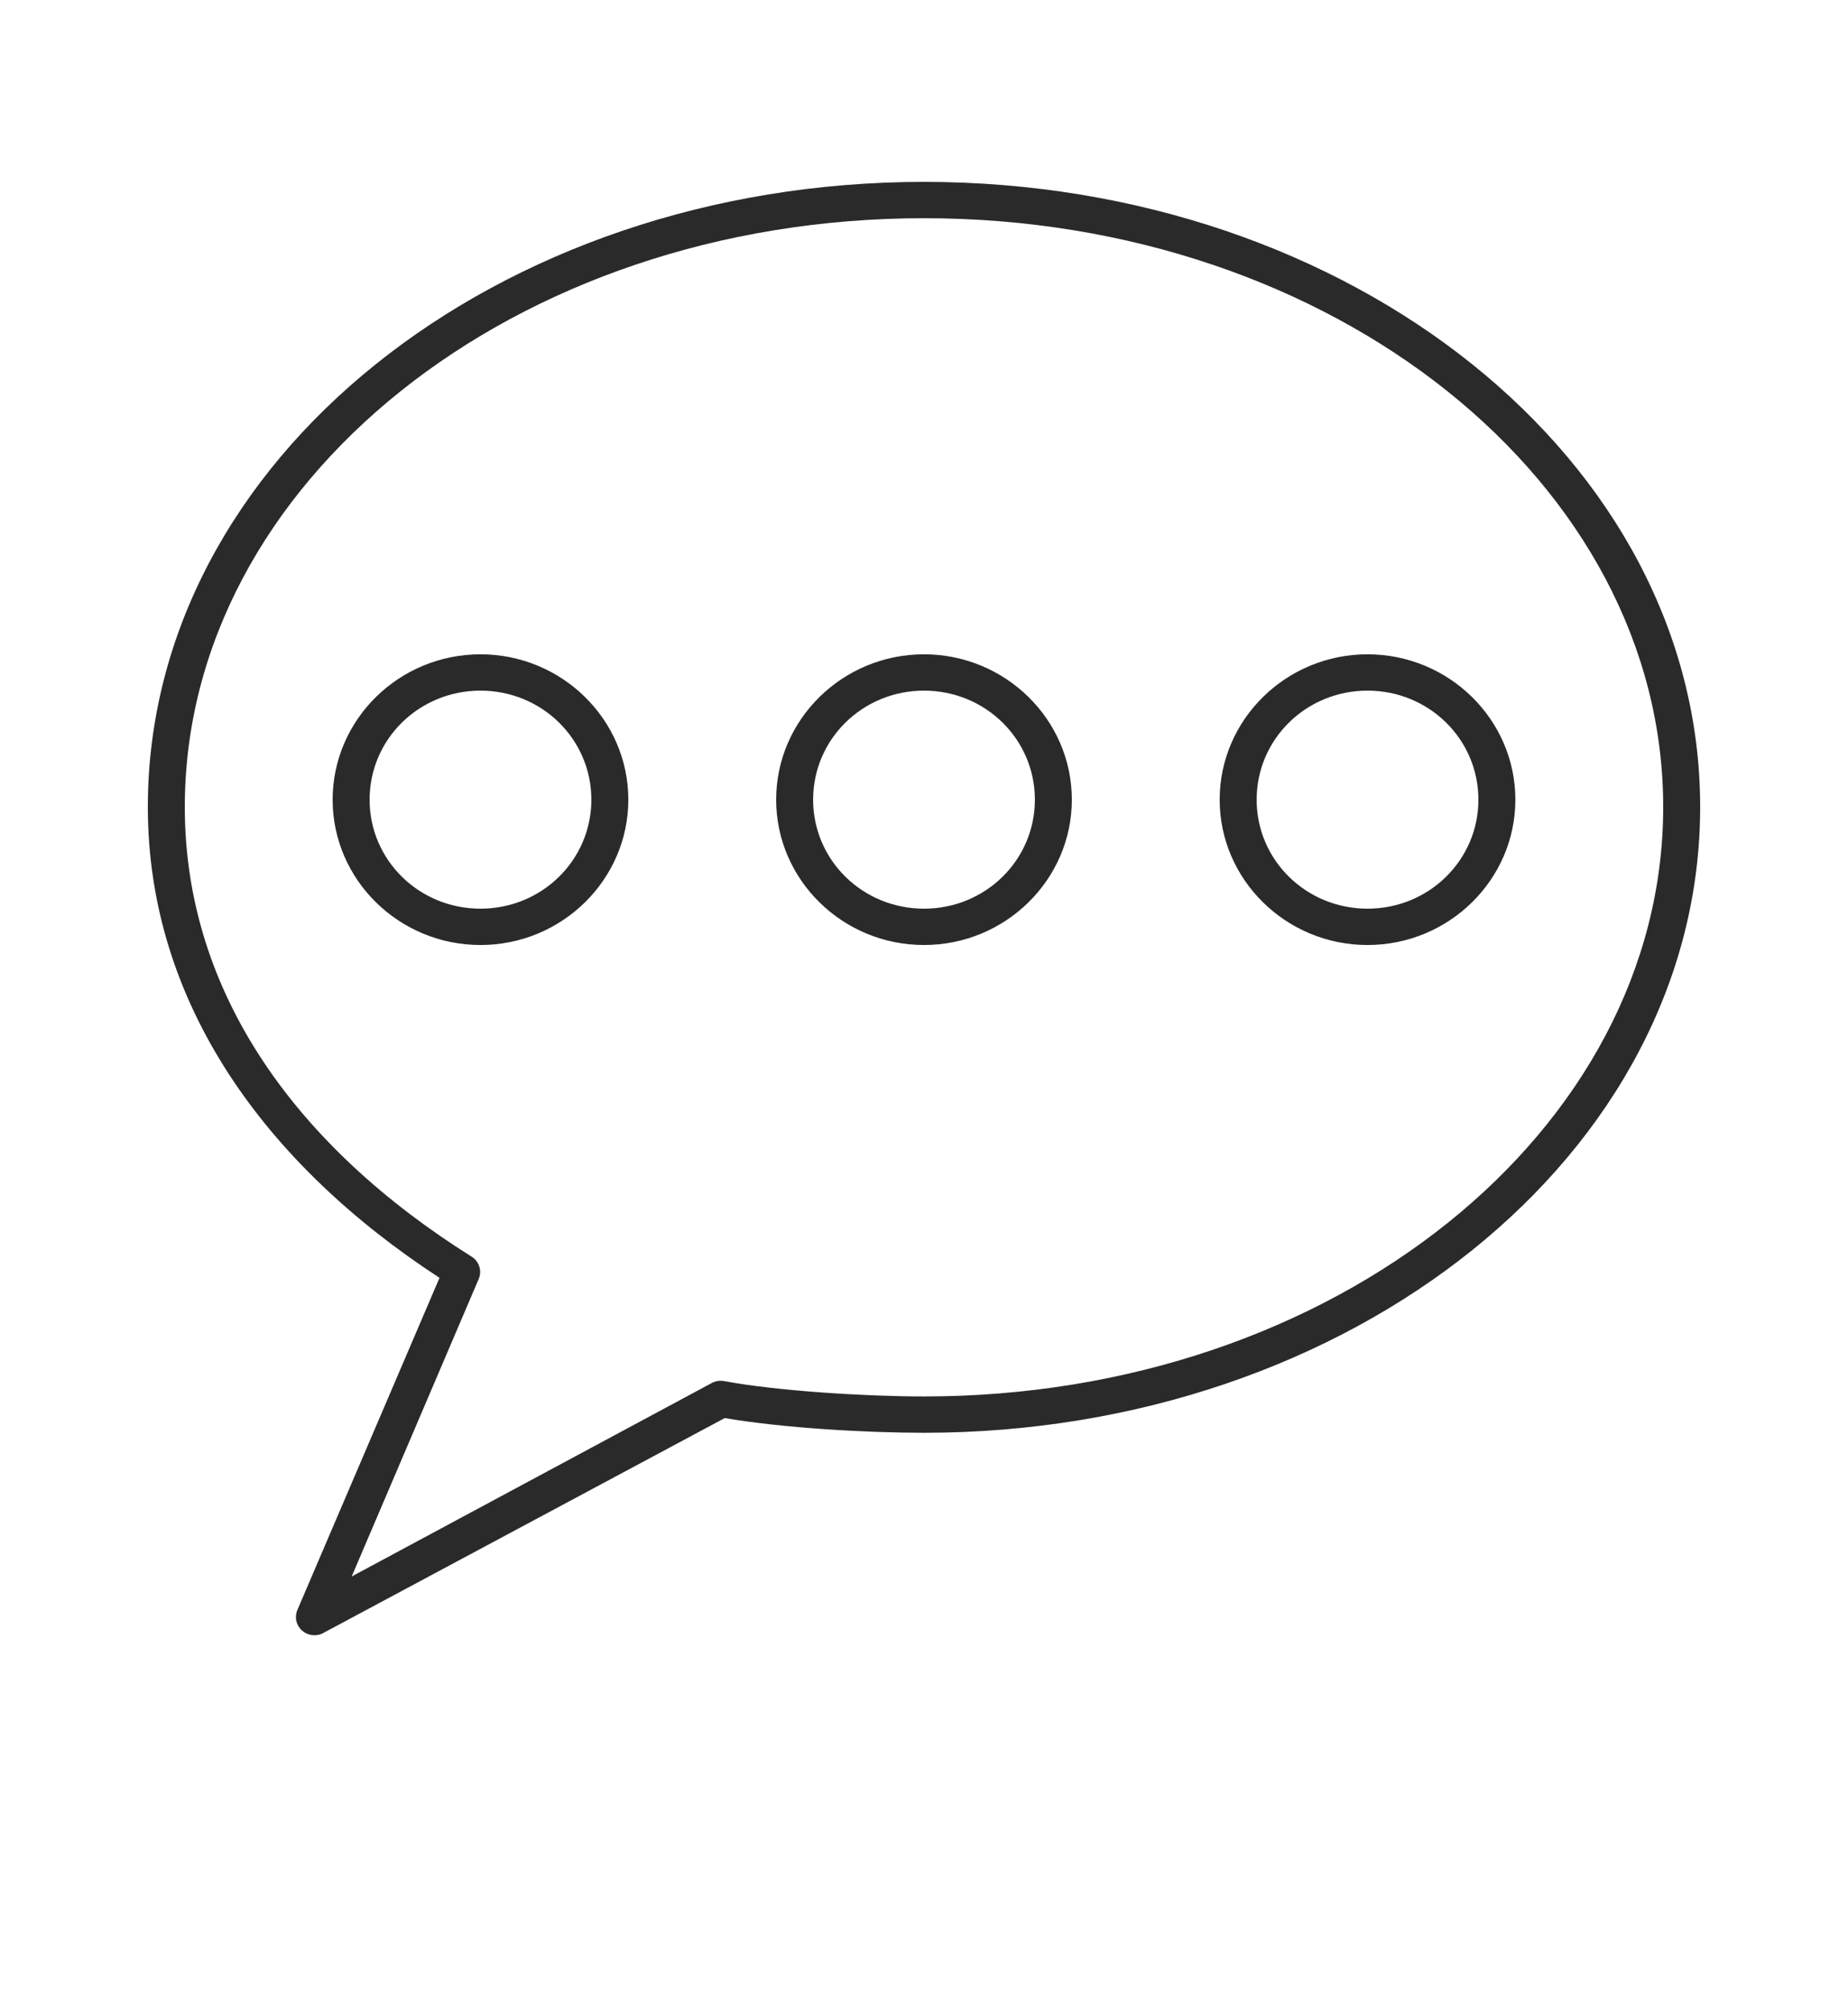 <svg width="23" height="25" viewBox="0 0 23 25" fill="none" xmlns="http://www.w3.org/2000/svg">
<g id="noun-messages-1713365 1">
<g id="Group">
<path id="Vector" d="M11.5 2.263C6.189 2.263 1.84 5.717 1.84 10.041C1.84 12.488 3.311 14.491 5.47 15.899L3.701 20.032C3.683 20.074 3.678 20.122 3.688 20.167C3.698 20.212 3.722 20.254 3.756 20.285C3.791 20.317 3.835 20.337 3.881 20.344C3.928 20.35 3.976 20.343 4.018 20.321L9.02 17.644C9.738 17.767 10.777 17.827 11.5 17.827C16.81 17.827 21.16 14.367 21.16 10.041C21.16 5.717 16.81 2.263 11.5 2.263ZM11.5 2.715C16.608 2.715 20.7 6.016 20.7 10.041C20.7 14.067 16.608 17.375 11.5 17.375C10.777 17.375 9.671 17.307 9.013 17.184C8.962 17.174 8.908 17.182 8.862 17.206L4.377 19.615L5.958 15.913C5.979 15.864 5.981 15.81 5.966 15.76C5.95 15.709 5.917 15.666 5.872 15.637C3.709 14.281 2.3 12.371 2.3 10.041C2.3 6.016 6.392 2.715 11.5 2.715ZM5.98 8.141C4.966 8.141 4.14 8.953 4.14 9.95C4.14 10.946 4.966 11.758 5.98 11.758C6.993 11.758 7.82 10.946 7.82 9.95C7.82 8.953 6.993 8.141 5.98 8.141ZM11.5 8.141C10.486 8.141 9.66 8.953 9.66 9.95C9.66 10.946 10.486 11.758 11.5 11.758C12.513 11.758 13.34 10.946 13.34 9.95C13.34 8.953 12.513 8.141 11.5 8.141ZM17.02 8.141C16.006 8.141 15.18 8.953 15.18 9.95C15.18 10.946 16.006 11.758 17.02 11.758C18.033 11.758 18.86 10.946 18.86 9.95C18.86 8.953 18.033 8.141 17.02 8.141ZM5.98 8.593C6.745 8.593 7.36 9.198 7.36 9.95C7.36 10.701 6.745 11.306 5.98 11.306C5.215 11.306 4.6 10.701 4.6 9.95C4.6 9.198 5.215 8.593 5.98 8.593ZM11.5 8.593C12.265 8.593 12.88 9.198 12.88 9.95C12.88 10.701 12.265 11.306 11.5 11.306C10.735 11.306 10.12 10.701 10.12 9.95C10.12 9.198 10.735 8.593 11.5 8.593ZM17.02 8.593C17.785 8.593 18.4 9.198 18.4 9.95C18.4 10.701 17.785 11.306 17.02 11.306C16.255 11.306 15.64 10.701 15.64 9.95C15.64 9.198 16.255 8.593 17.02 8.593Z" fill="#2A2A2A"/>
</g>
</g>
</svg>
